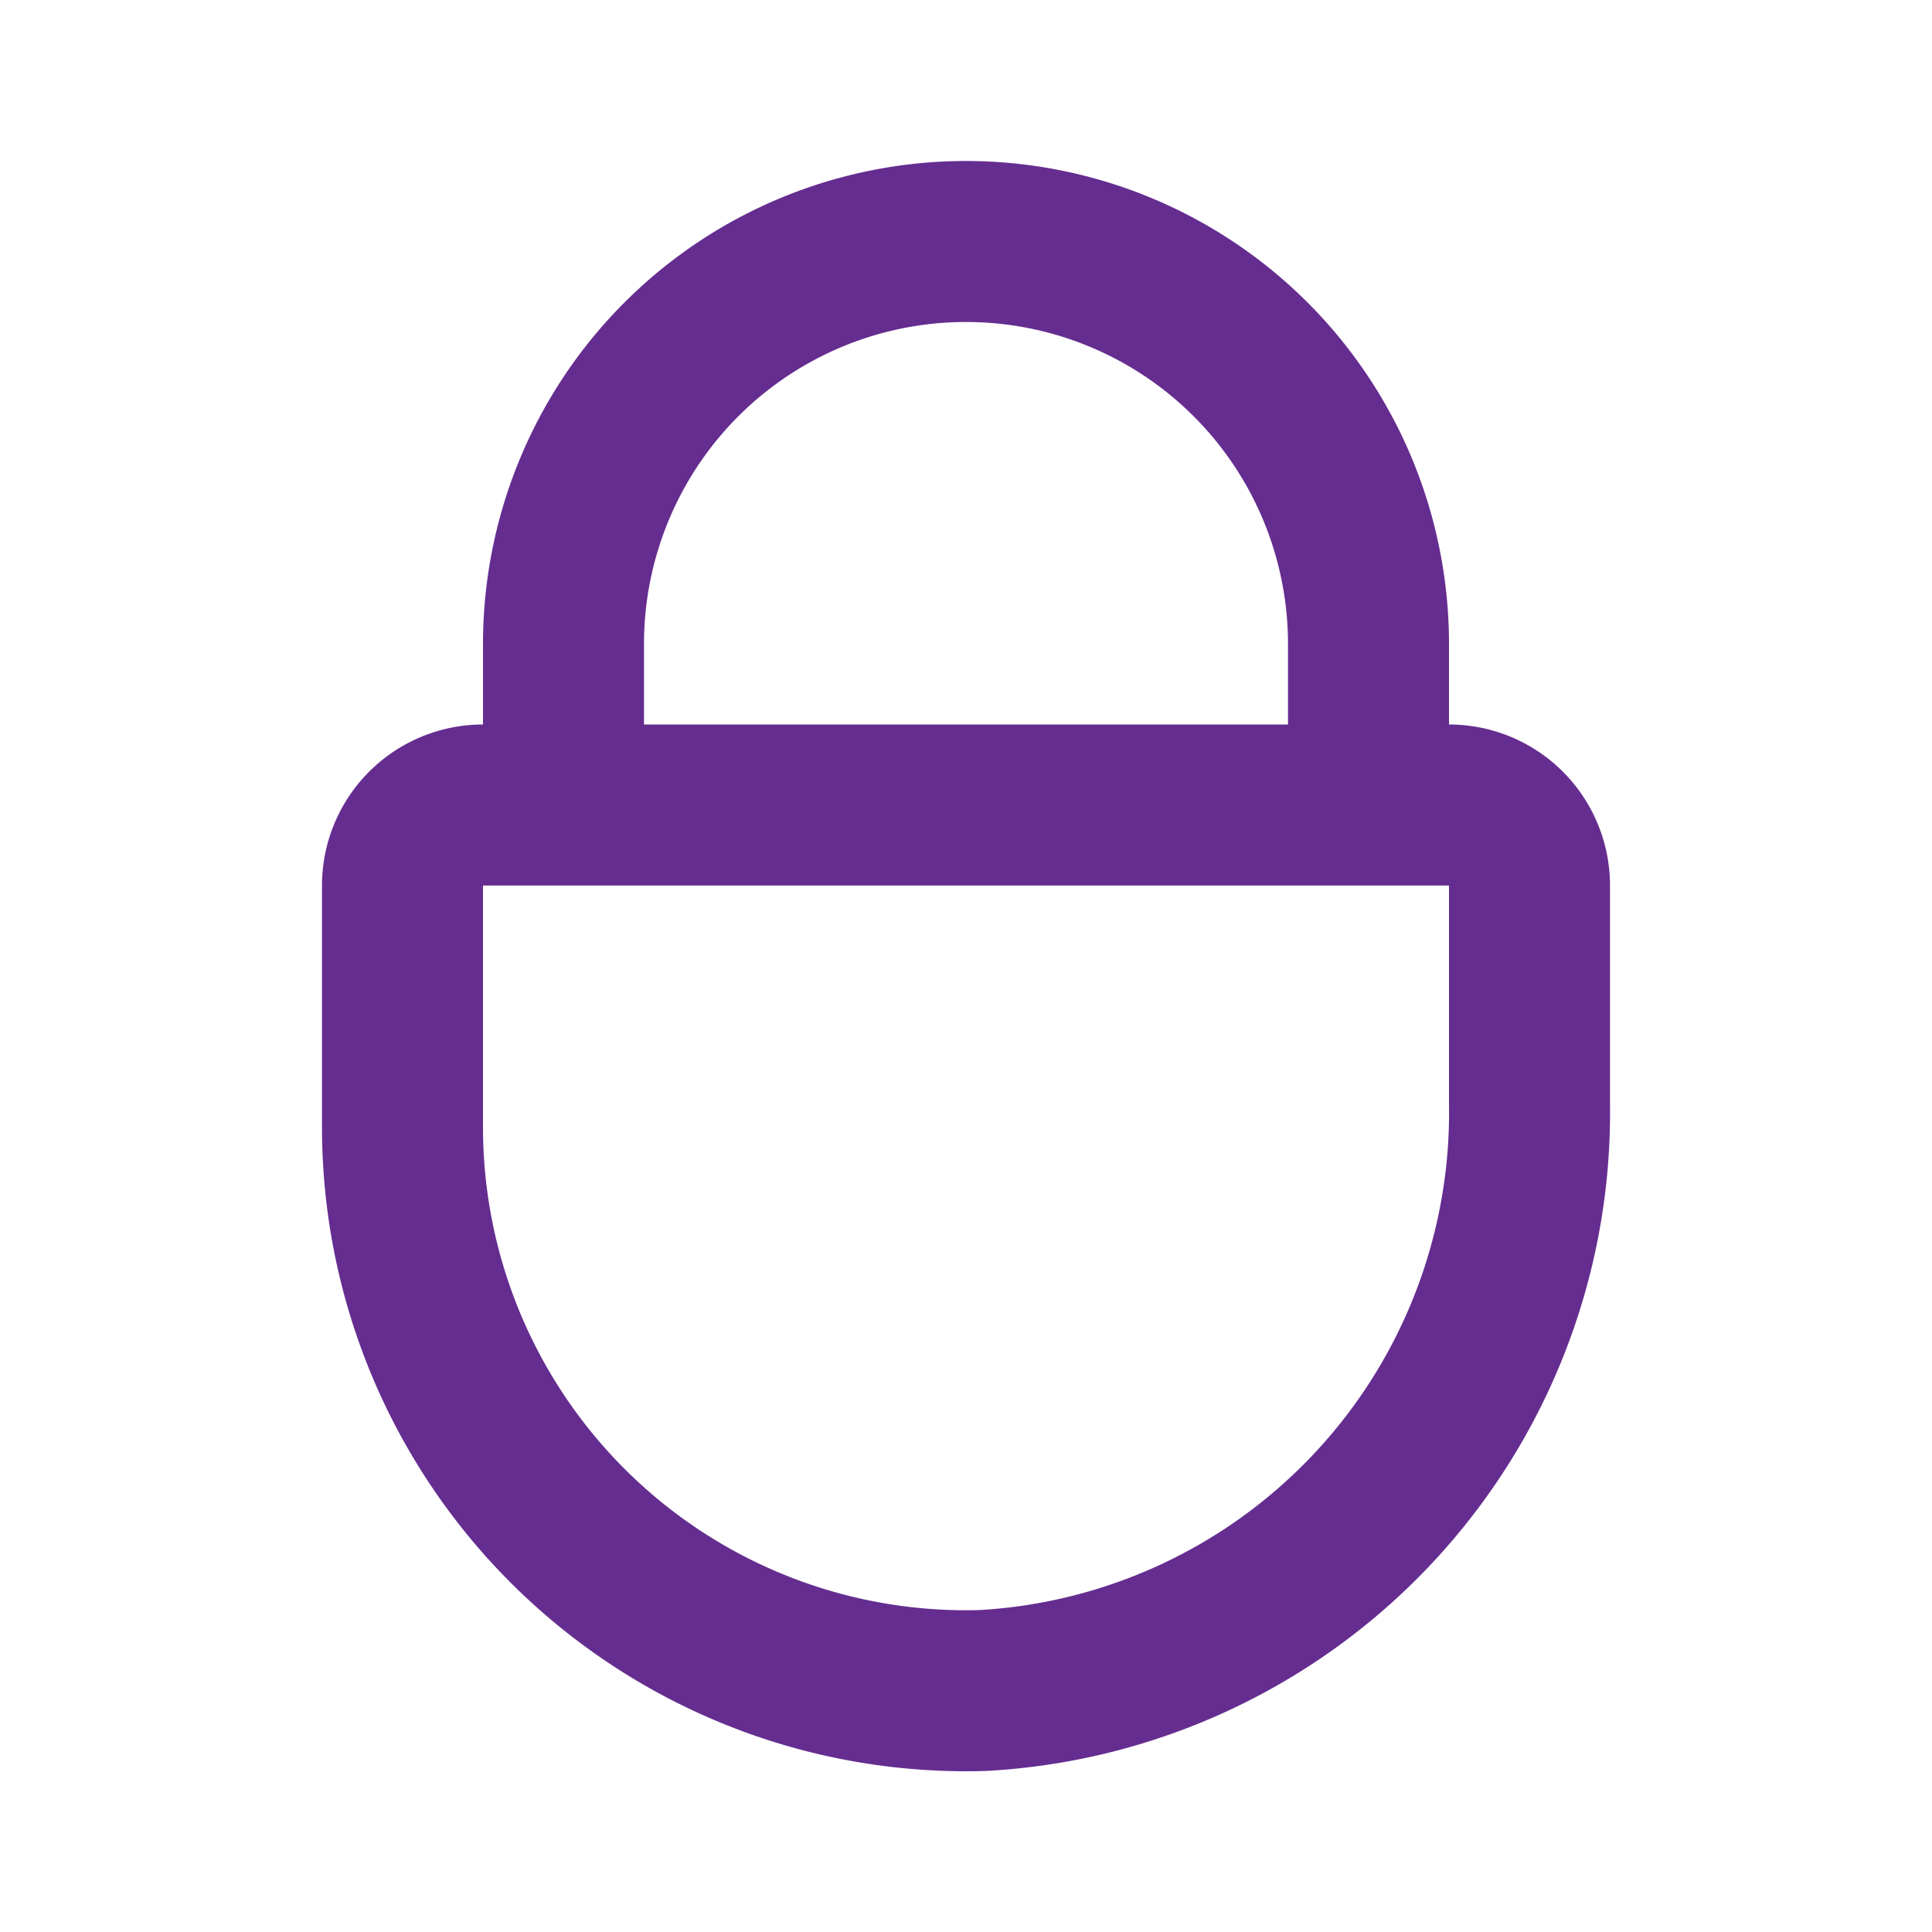 <svg id="lock" data-name="Line color" xmlns="http://www.w3.org/2000/svg" viewBox="0 0 24 24" class="icon line-color" width="48" height="48"><path id="primary" d="M17,10H7V8a5,5,0,0,1,5-5h0a5,5,0,0,1,5,5Zm1,0H6a1,1,0,0,0-1,1v3a7,7,0,0,0,7.21,7A7.19,7.19,0,0,0,19,13.71V11A1,1,0,0,0,18,10Z" style="fill:none;stroke:#652d90;stroke-linecap:round;stroke-linejoin:round;stroke-width:2px"></path><path id="secondary" d="M13,15a1,1,0,1,1-1-1A1,1,0,0,1,13,15Zm-1,2V16" style="fill: none; stroke-linecap: round; stroke-linejoin: round; stroke-width: 2px;"></path></svg>